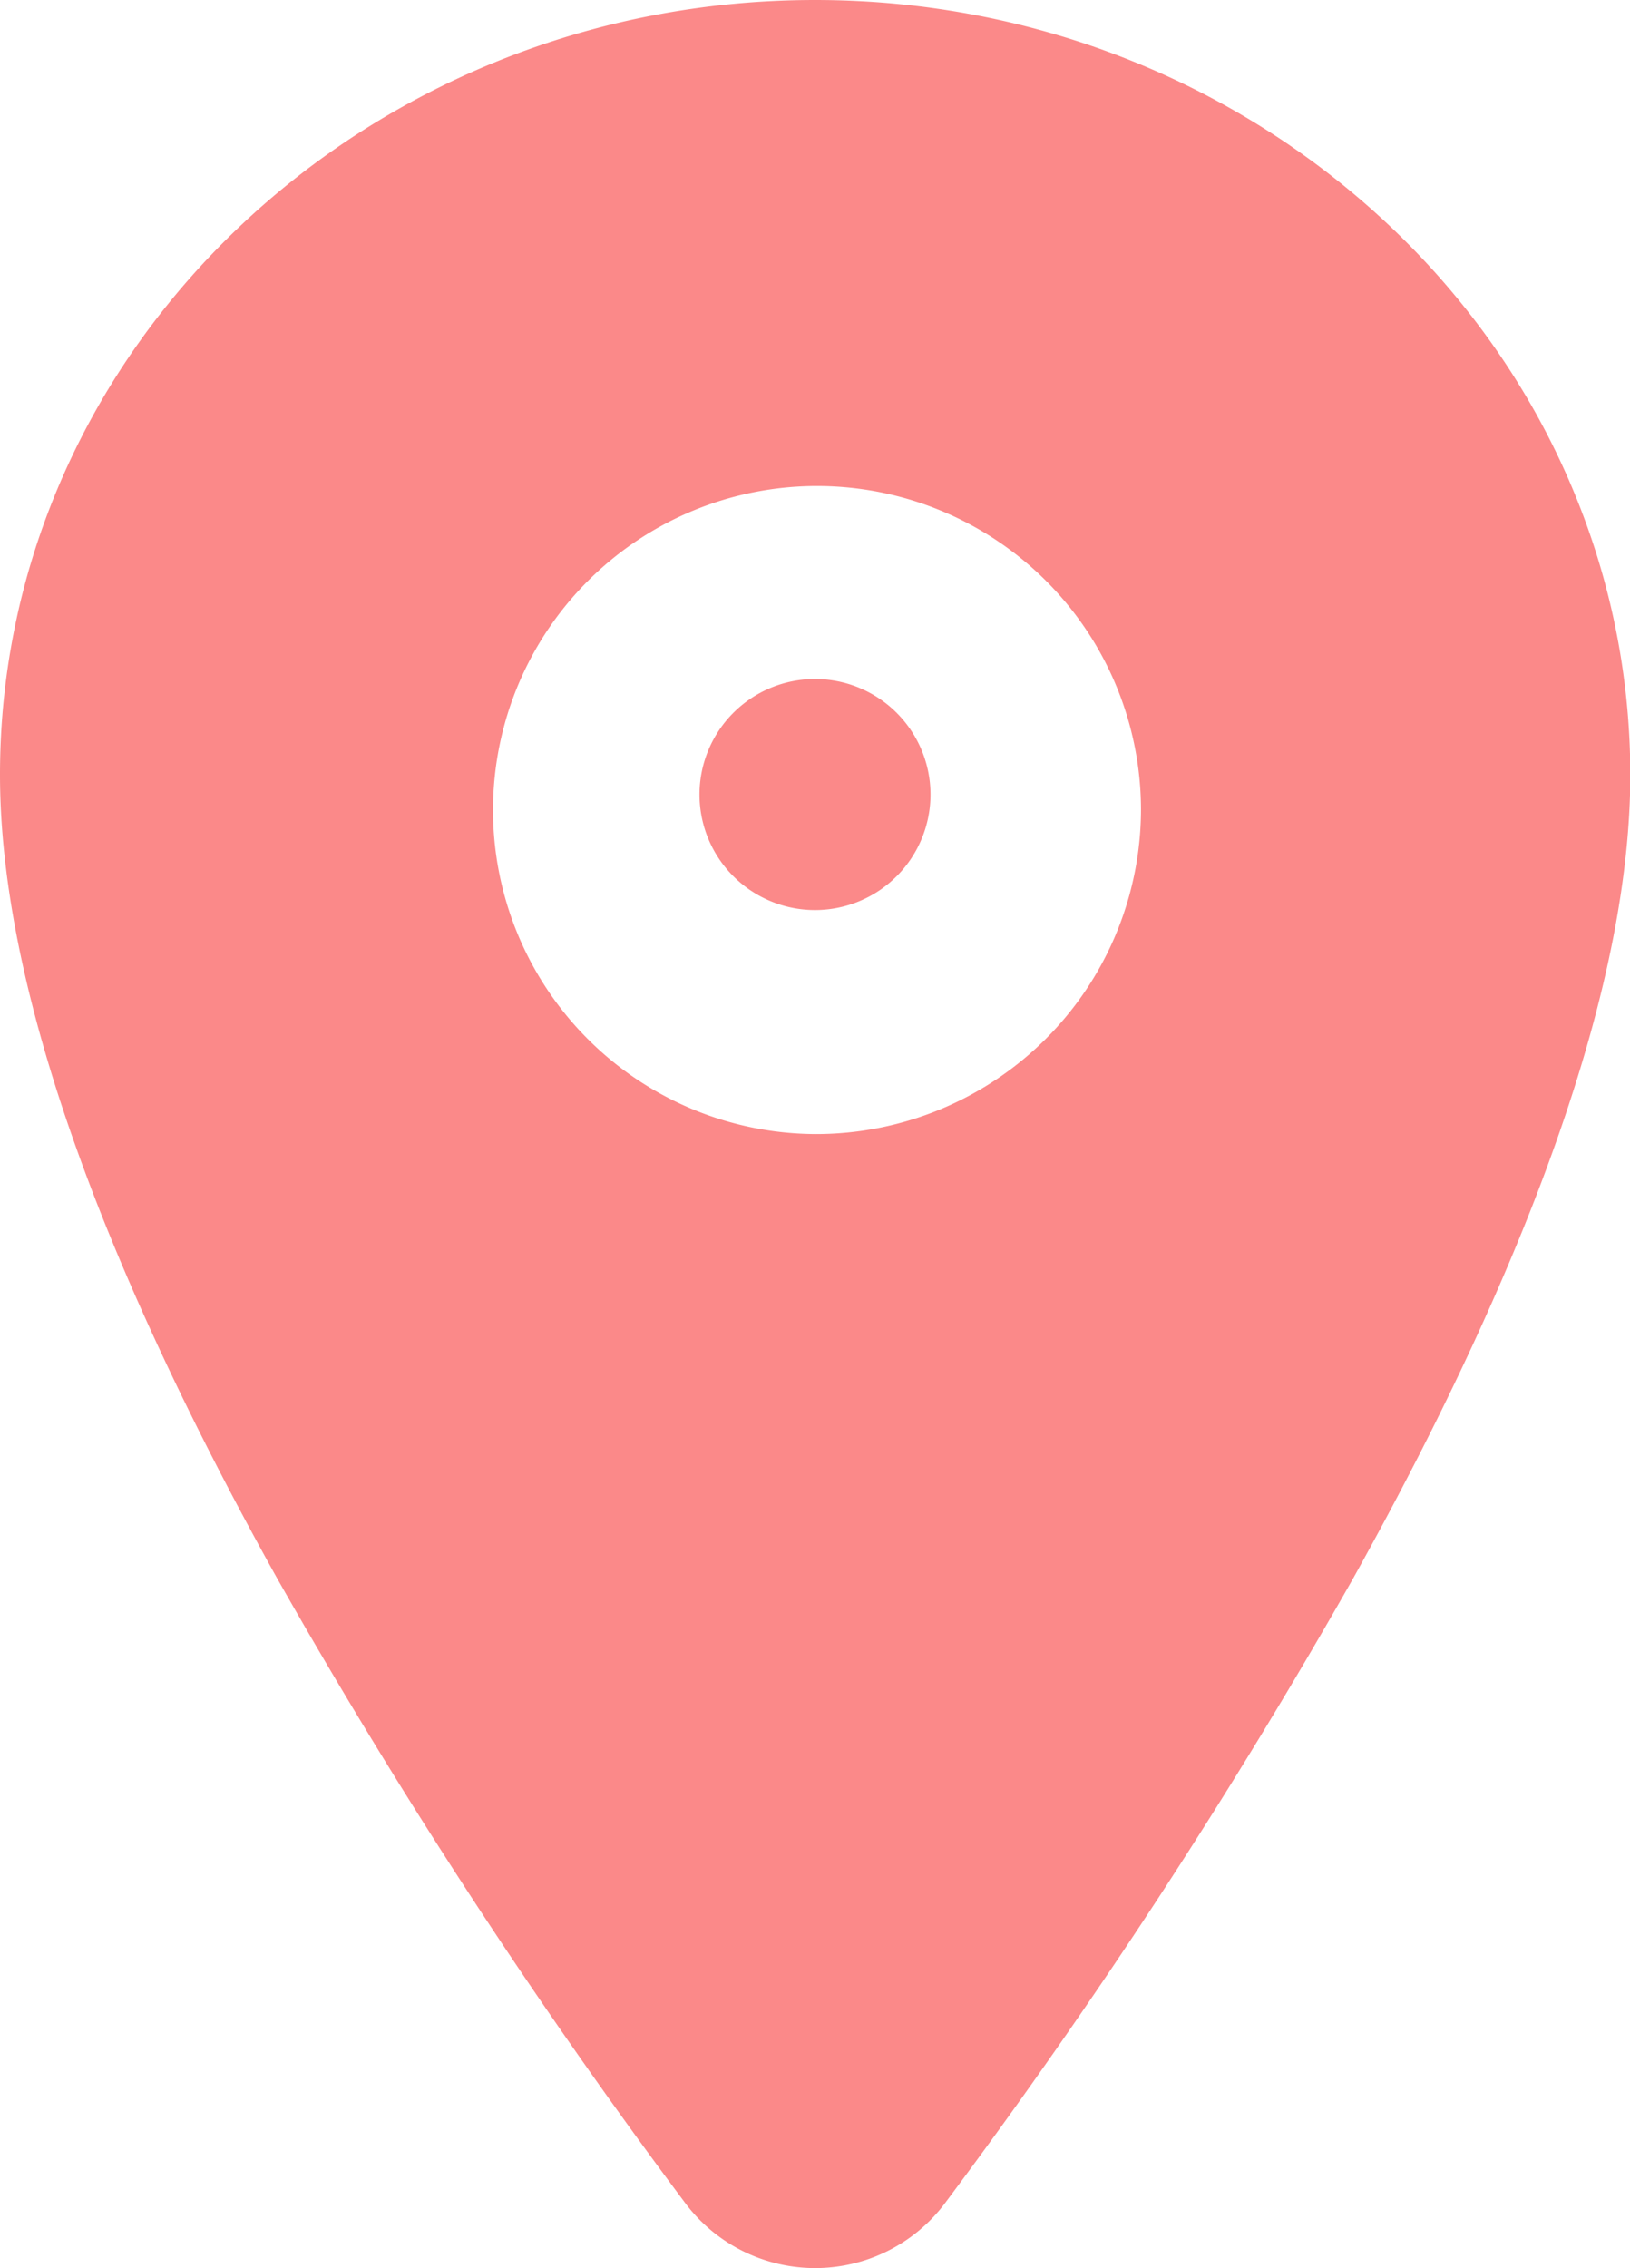 <svg xmlns="http://www.w3.org/2000/svg" width="31.752" height="44.175" viewBox="0 0 31.752 44.175">
  <g id="location" transform="translate(-6.75 -2.25)">
    <path id="Path_24" data-name="Path 24" d="M20.25,13.5A2.25,2.25,0,1,1,18,11.25,2.25,2.25,0,0,1,20.25,13.5Z" transform="translate(4.626 4.225)" fill="#fb8989"/>
    <path id="Path_25" data-name="Path 25" d="M22.626,2.25C13.872,2.25,6.75,9.019,6.75,17.337c0,3.96,1.816,9.229,5.4,15.657a115.644,115.644,0,0,0,7.938,12.151,3.162,3.162,0,0,0,5.082,0,116.1,116.1,0,0,0,7.938-12.151c3.579-6.426,5.4-11.693,5.4-15.657C38.5,9.019,31.38,2.25,22.626,2.25Zm0,22.088a6.311,6.311,0,1,1,6.35-6.311A6.331,6.331,0,0,1,22.626,24.338Z" fill="#fb8989"/>
  </g>
</svg>
